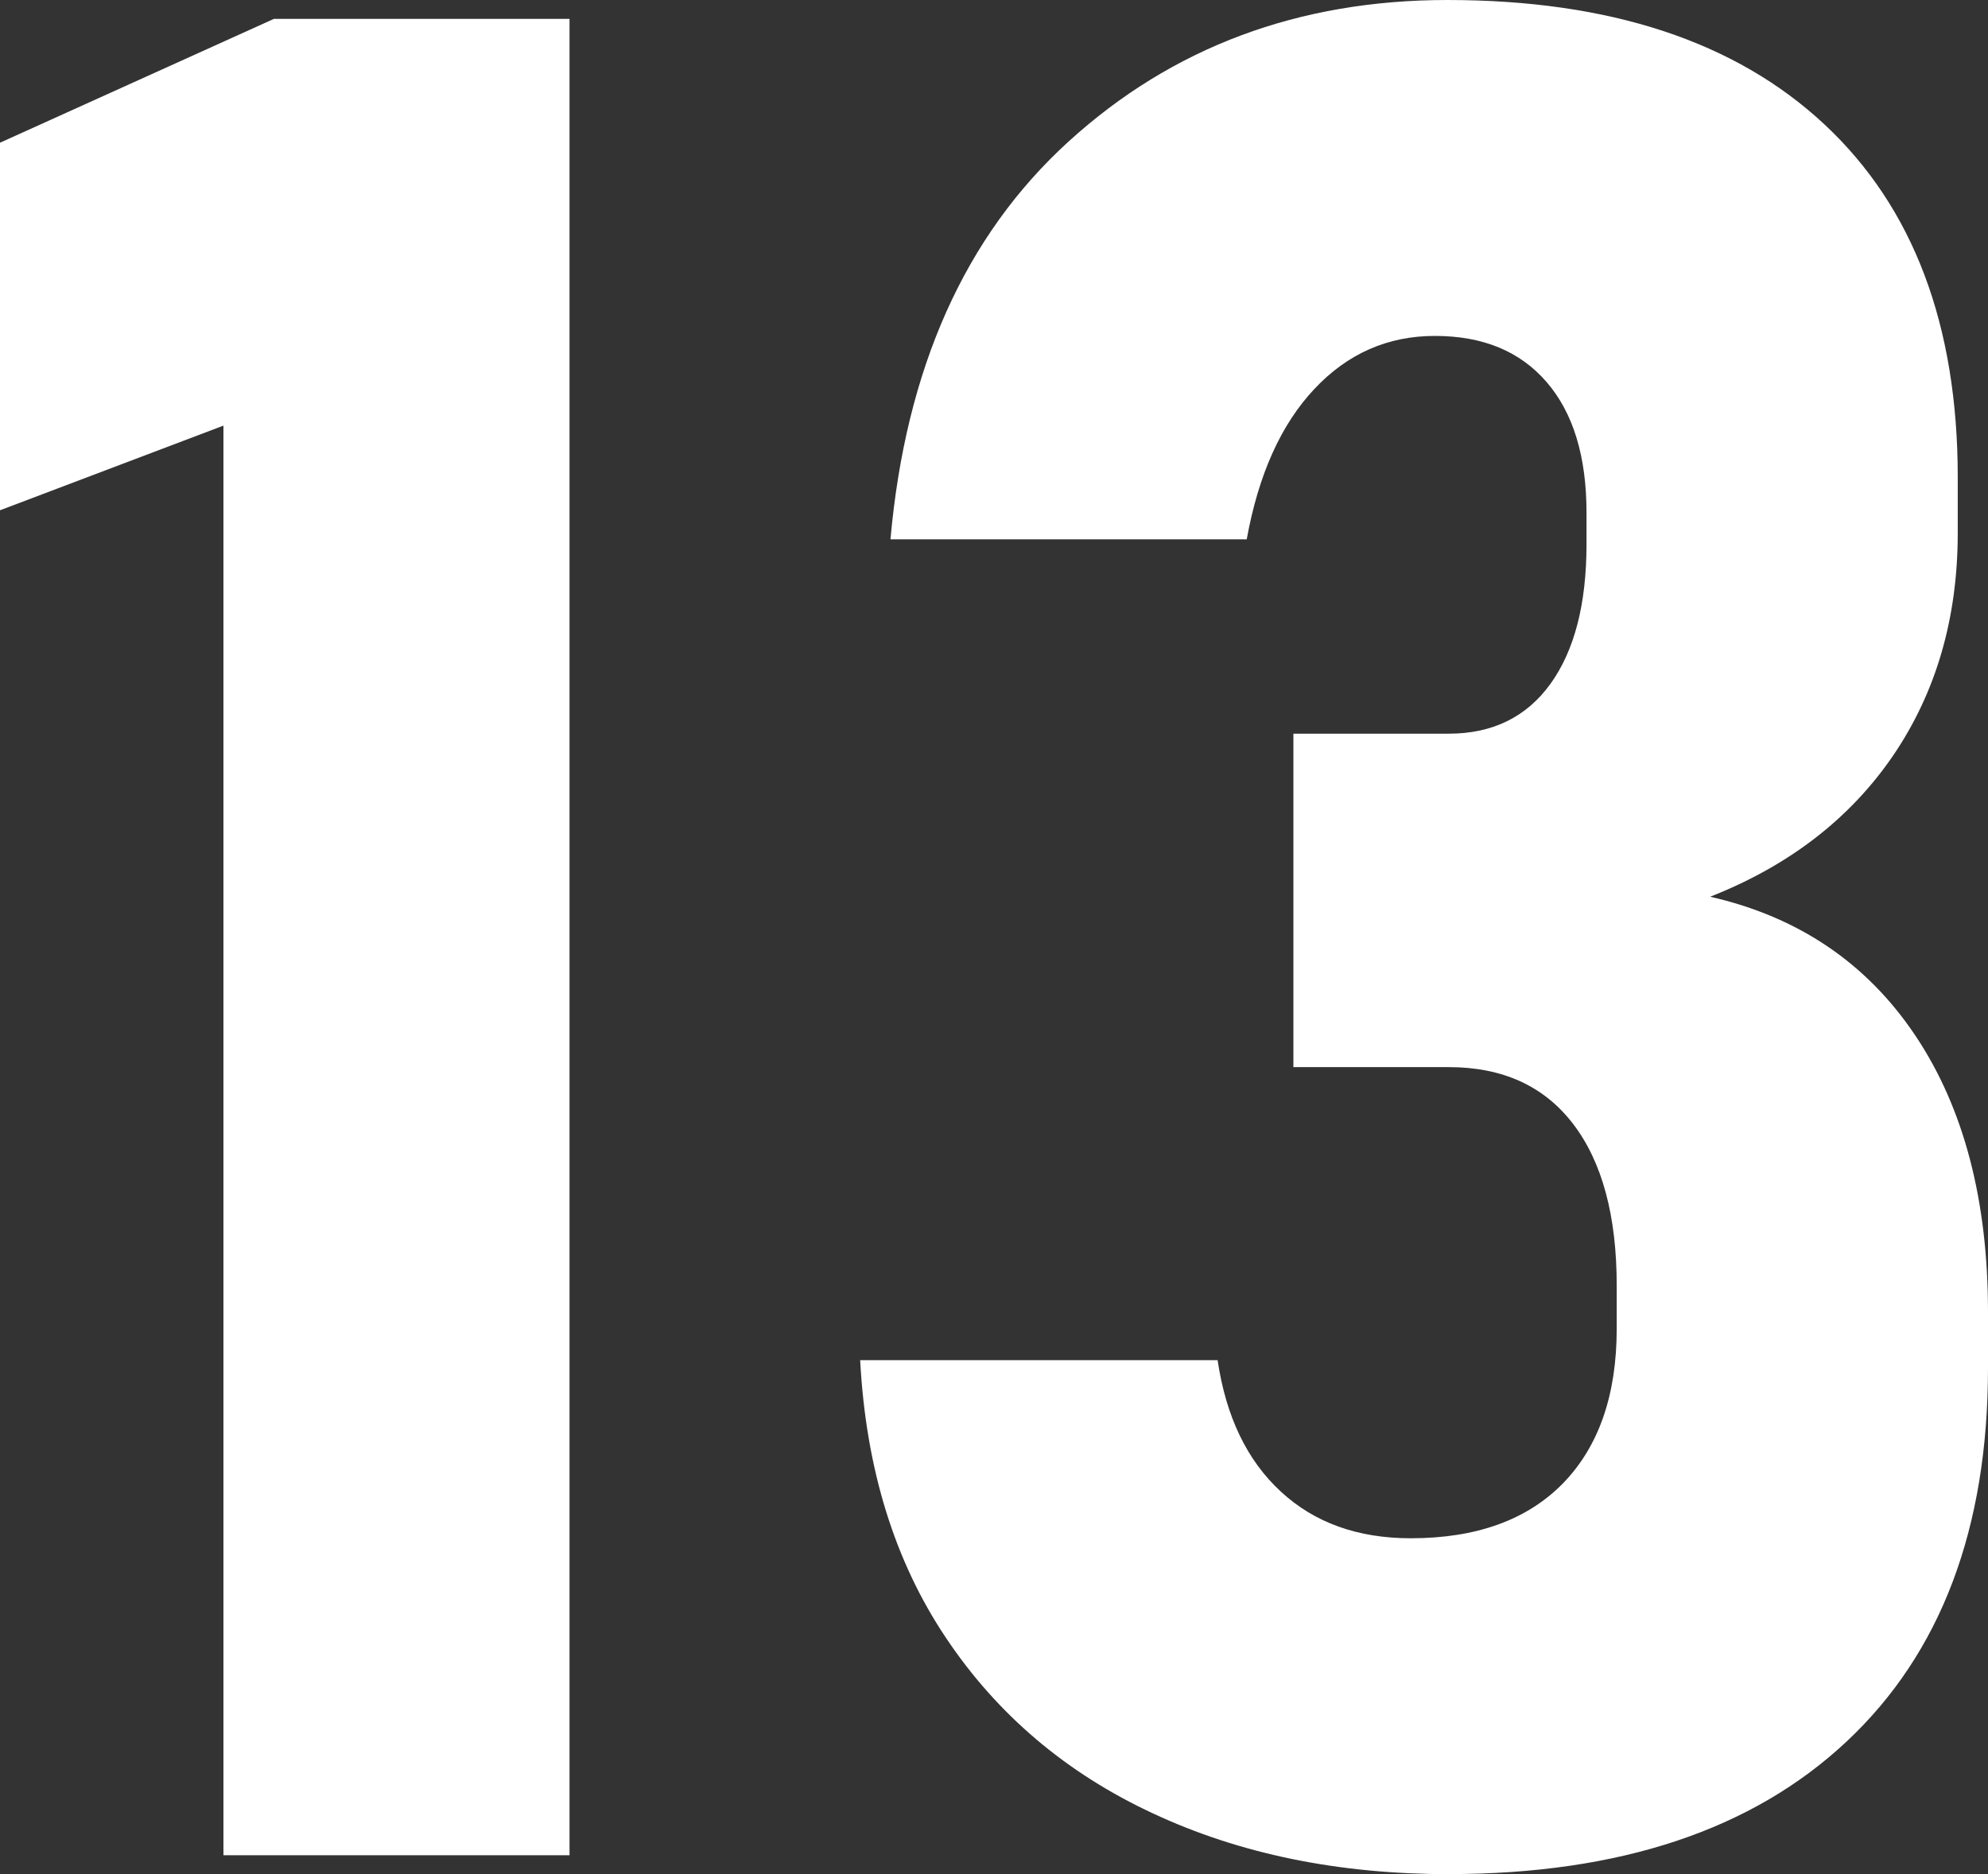 <?xml version="1.0" encoding="UTF-8" standalone="no"?>
<!-- Created with Inkscape (http://www.inkscape.org/) -->

<svg
   width="40.083mm"
   height="37.793mm"
   viewBox="0 0 40.083 37.793"
   version="1.1"
   id="svg15249"
   inkscape:version="1.2.2 (b0a8486541, 2022-12-01)"
   sodipodi:docname="13.svg"
   xmlns:inkscape="http://www.inkscape.org/namespaces/inkscape"
   xmlns:sodipodi="http://sodipodi.sourceforge.net/DTD/sodipodi-0.dtd"
   xmlns="http://www.w3.org/2000/svg"
   xmlns:svg="http://www.w3.org/2000/svg">
  <rect x="0" y="0" width="40.083" height="37.793" fill="#333333" stroke="none"/>
  <sodipodi:namedview
     id="namedview15251"
     pagecolor="#ffffff"
     bordercolor="#000000"
     borderopacity="0.25"
     inkscape:showpageshadow="2"
     inkscape:pageopacity="0.0"
     inkscape:pagecheckerboard="0"
     inkscape:deskcolor="#d1d1d1"
     inkscape:document-units="mm"
     showgrid="false"
     inkscape:zoom="0.69664703"
     inkscape:cx="-46.652033"
     inkscape:cy="222.49431"
     inkscape:window-width="1920"
     inkscape:window-height="1011"
     inkscape:window-x="0"
     inkscape:window-y="0"
     inkscape:window-maximized="1"
     inkscape:current-layer="layer1" />
  <defs
     id="defs15246" />
  <g
     inkscape:label="Layer 1"
     inkscape:groupmode="layer"
     id="layer1"
     transform="translate(-117.824,-89.725)">
    <path
       d="m 129.307,90.106 v 37.031 h -6.978 V 98.308 l -4.505,1.707 v -7.412 l 5.524,-2.498 h 5.958"
       style="fill:#ffffff;fill-opacity:1;fill-rule:nonzero;stroke:none;stroke-width:0.035"
       id="path630" />
    <path
       d="m 147.034,127.518 c -2.226,0 -4.212,-0.406 -5.962,-1.224 -1.746,-0.811 -3.14,-1.993 -4.173,-3.538 -1.037,-1.545 -1.616,-3.411 -1.732,-5.602 h 7.207 c 0.169,1.139 0.593,2.021 1.274,2.649 0.677,0.628 1.552,0.942 2.621,0.942 1.323,0 2.346,-0.37 3.069,-1.108 0.72,-0.741 1.083,-1.778 1.083,-3.122 v -0.864 c 0,-1.408 -0.293,-2.494 -0.878,-3.26 -0.586,-0.766 -1.422,-1.147 -2.508,-1.147 h -3.133 v -6.724 h 3.133 c 0.882,0 1.566,-0.335 2.05,-1.005 0.483,-0.67 0.727,-1.609 0.727,-2.815 v -0.635 c 0,-1.136 -0.268,-2.014 -0.804,-2.635 -0.536,-0.621 -1.284,-0.931 -2.254,-0.931 -0.949,0 -1.76,0.356 -2.431,1.072 -0.67,0.713 -1.125,1.722 -1.362,3.03 h -7.183 c 0.307,-3.447 1.503,-6.121 3.591,-8.022 2.088,-1.901 4.636,-2.854 7.638,-2.854 3.277,0 5.81,0.836 7.602,2.508 1.792,1.672 2.688,4.046 2.688,7.119 v 1.118 c 0,1.718 -0.434,3.21 -1.298,4.484 -0.868,1.274 -2.099,2.226 -3.694,2.854 1.782,0.406 3.161,1.341 4.138,2.801 0.977,1.46 1.464,3.32 1.464,5.577 v 1.118 c 0,3.246 -0.949,5.757 -2.85,7.539 -1.901,1.782 -4.576,2.674 -8.022,2.674"
       style="fill:#ffffff;fill-opacity:1;fill-rule:nonzero;stroke:none;stroke-width:0.035"
       id="path632" />
  </g>
</svg>
